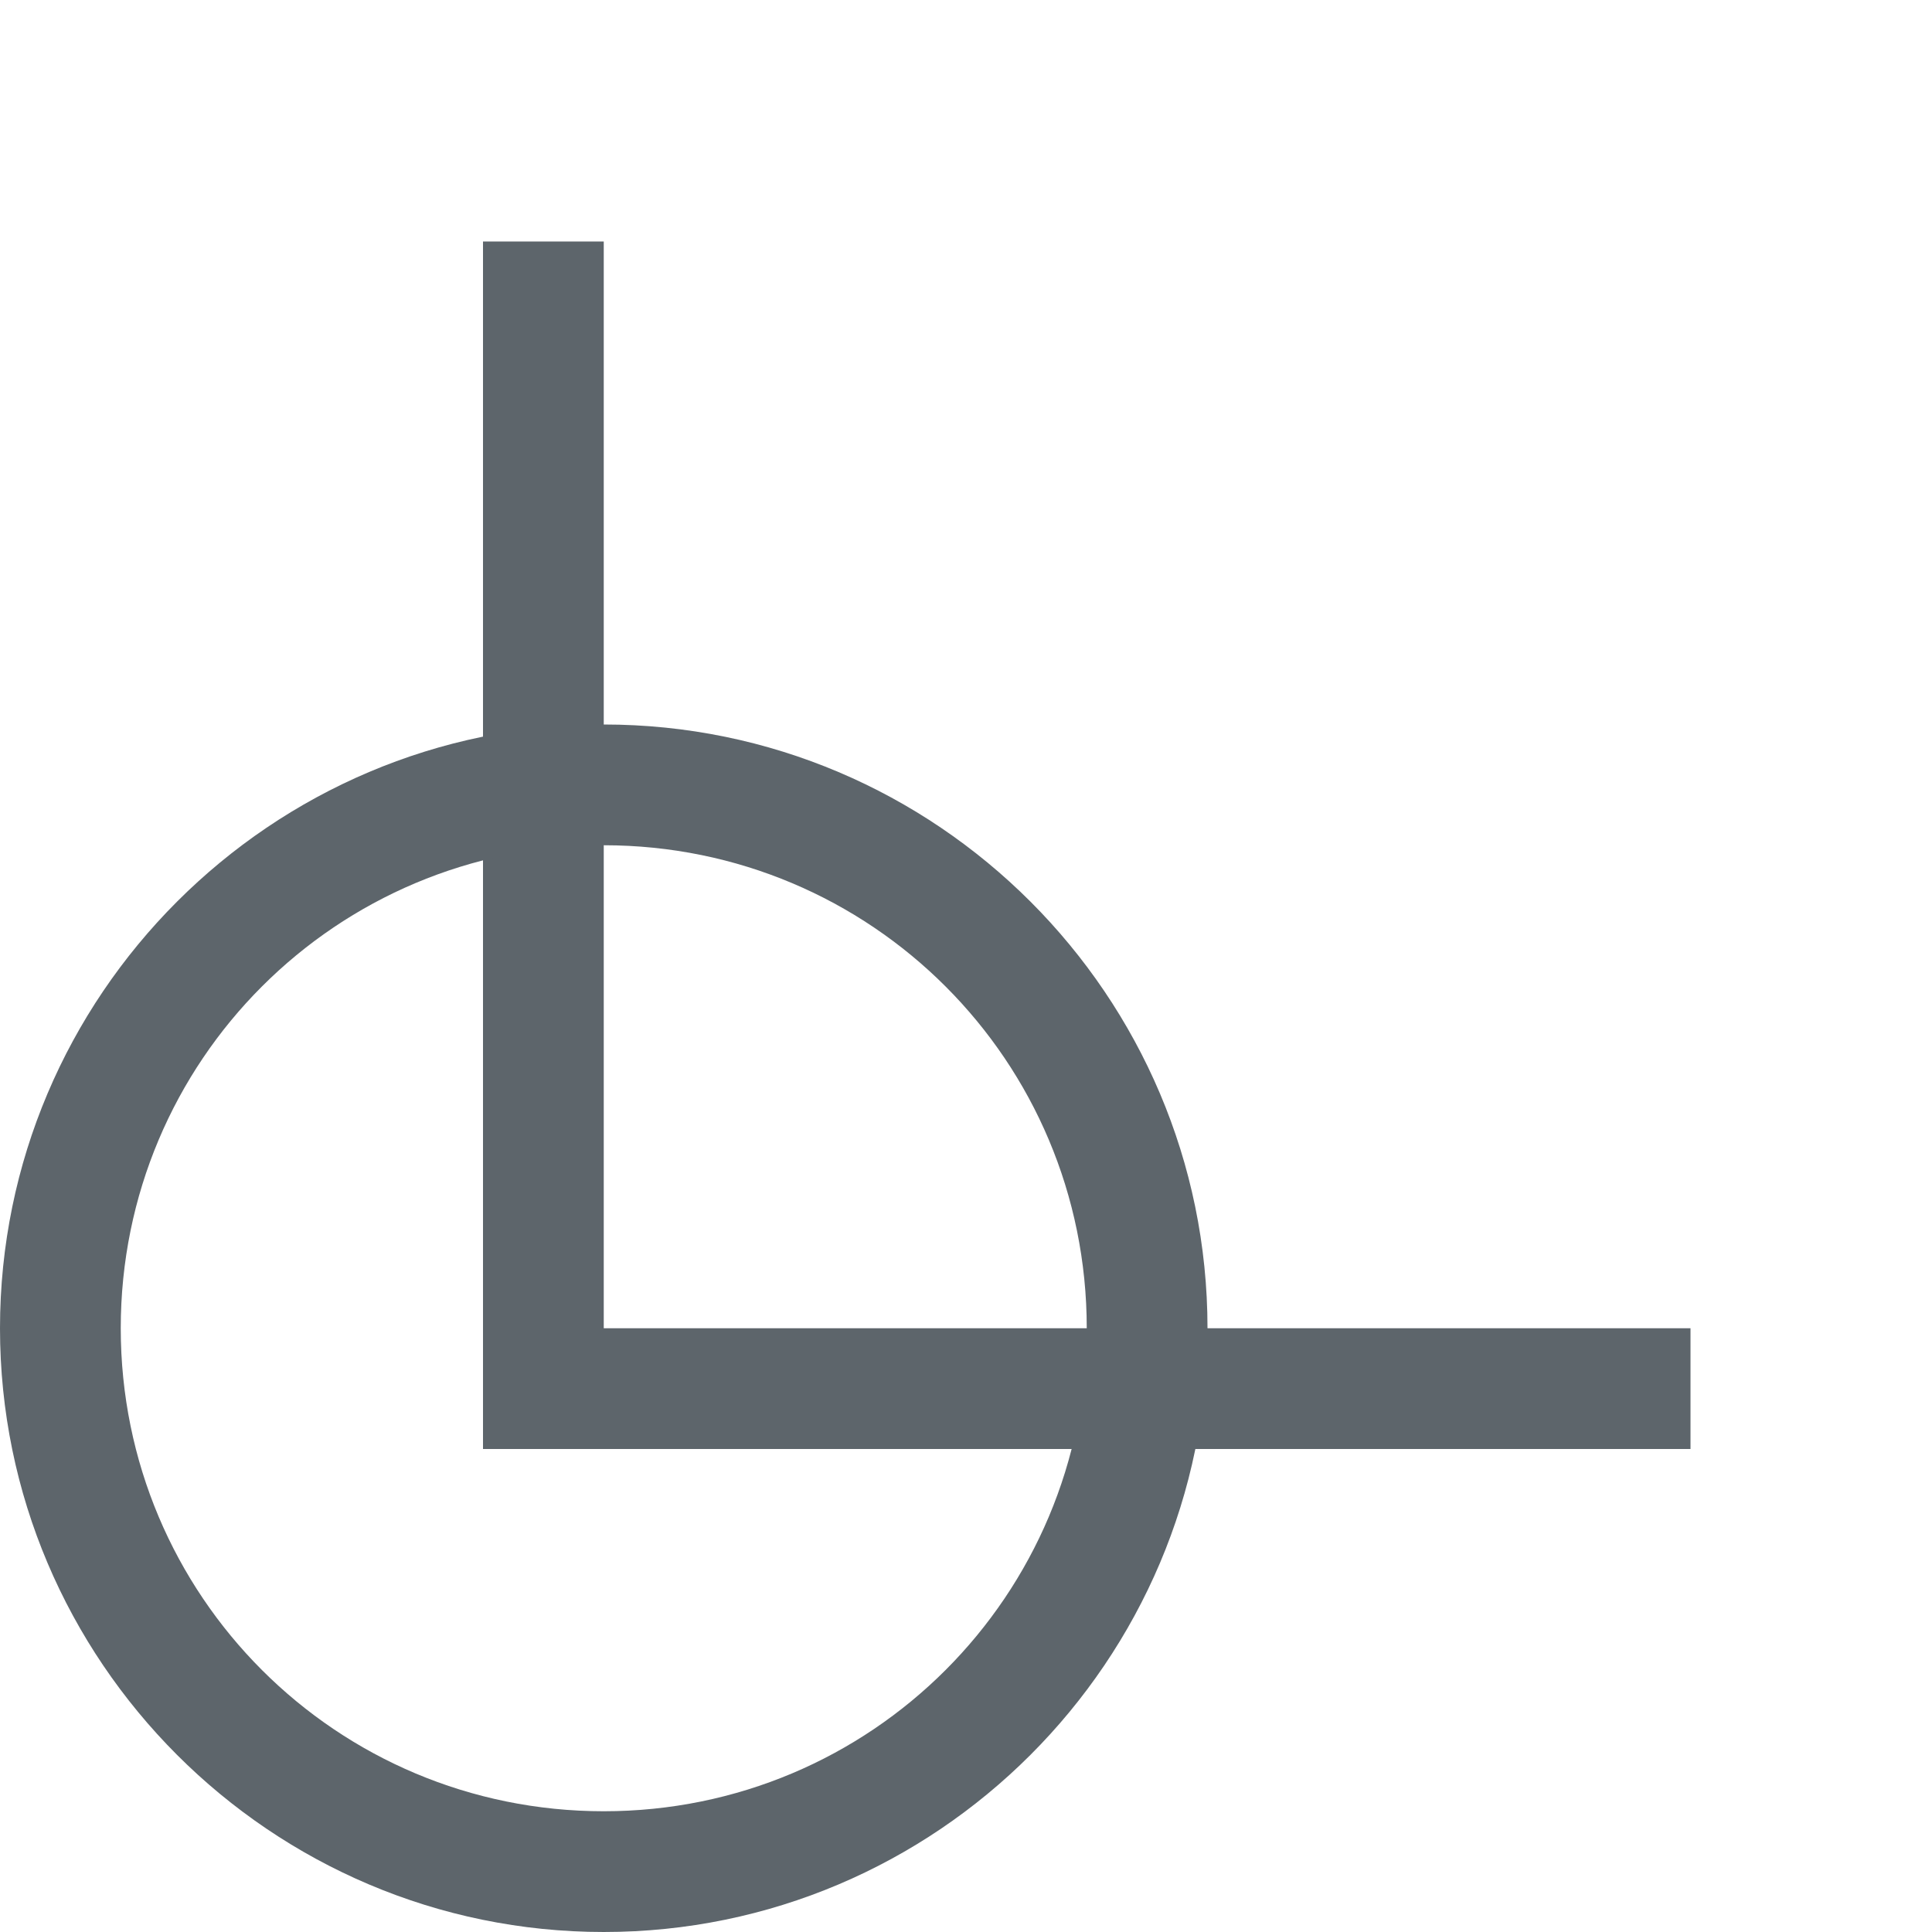 <svg xmlns="http://www.w3.org/2000/svg" width="16" height="16"><path d="M14 12H4V2h1v9h9z" style="fill:#5d656b;fill-opacity:1"/><path d="M0 11c0 2.756 2.244 5 5 5s5-2.244 5-5-2.244-5-5-5-5 2.244-5 5Zm1 0c0-2.215 1.785-4 4-4s4 1.785 4 4-1.785 4-4 4-4-1.785-4-4Z" style="stroke-linecap:butt;fill:#5d656b;fill-opacity:1"/></svg>